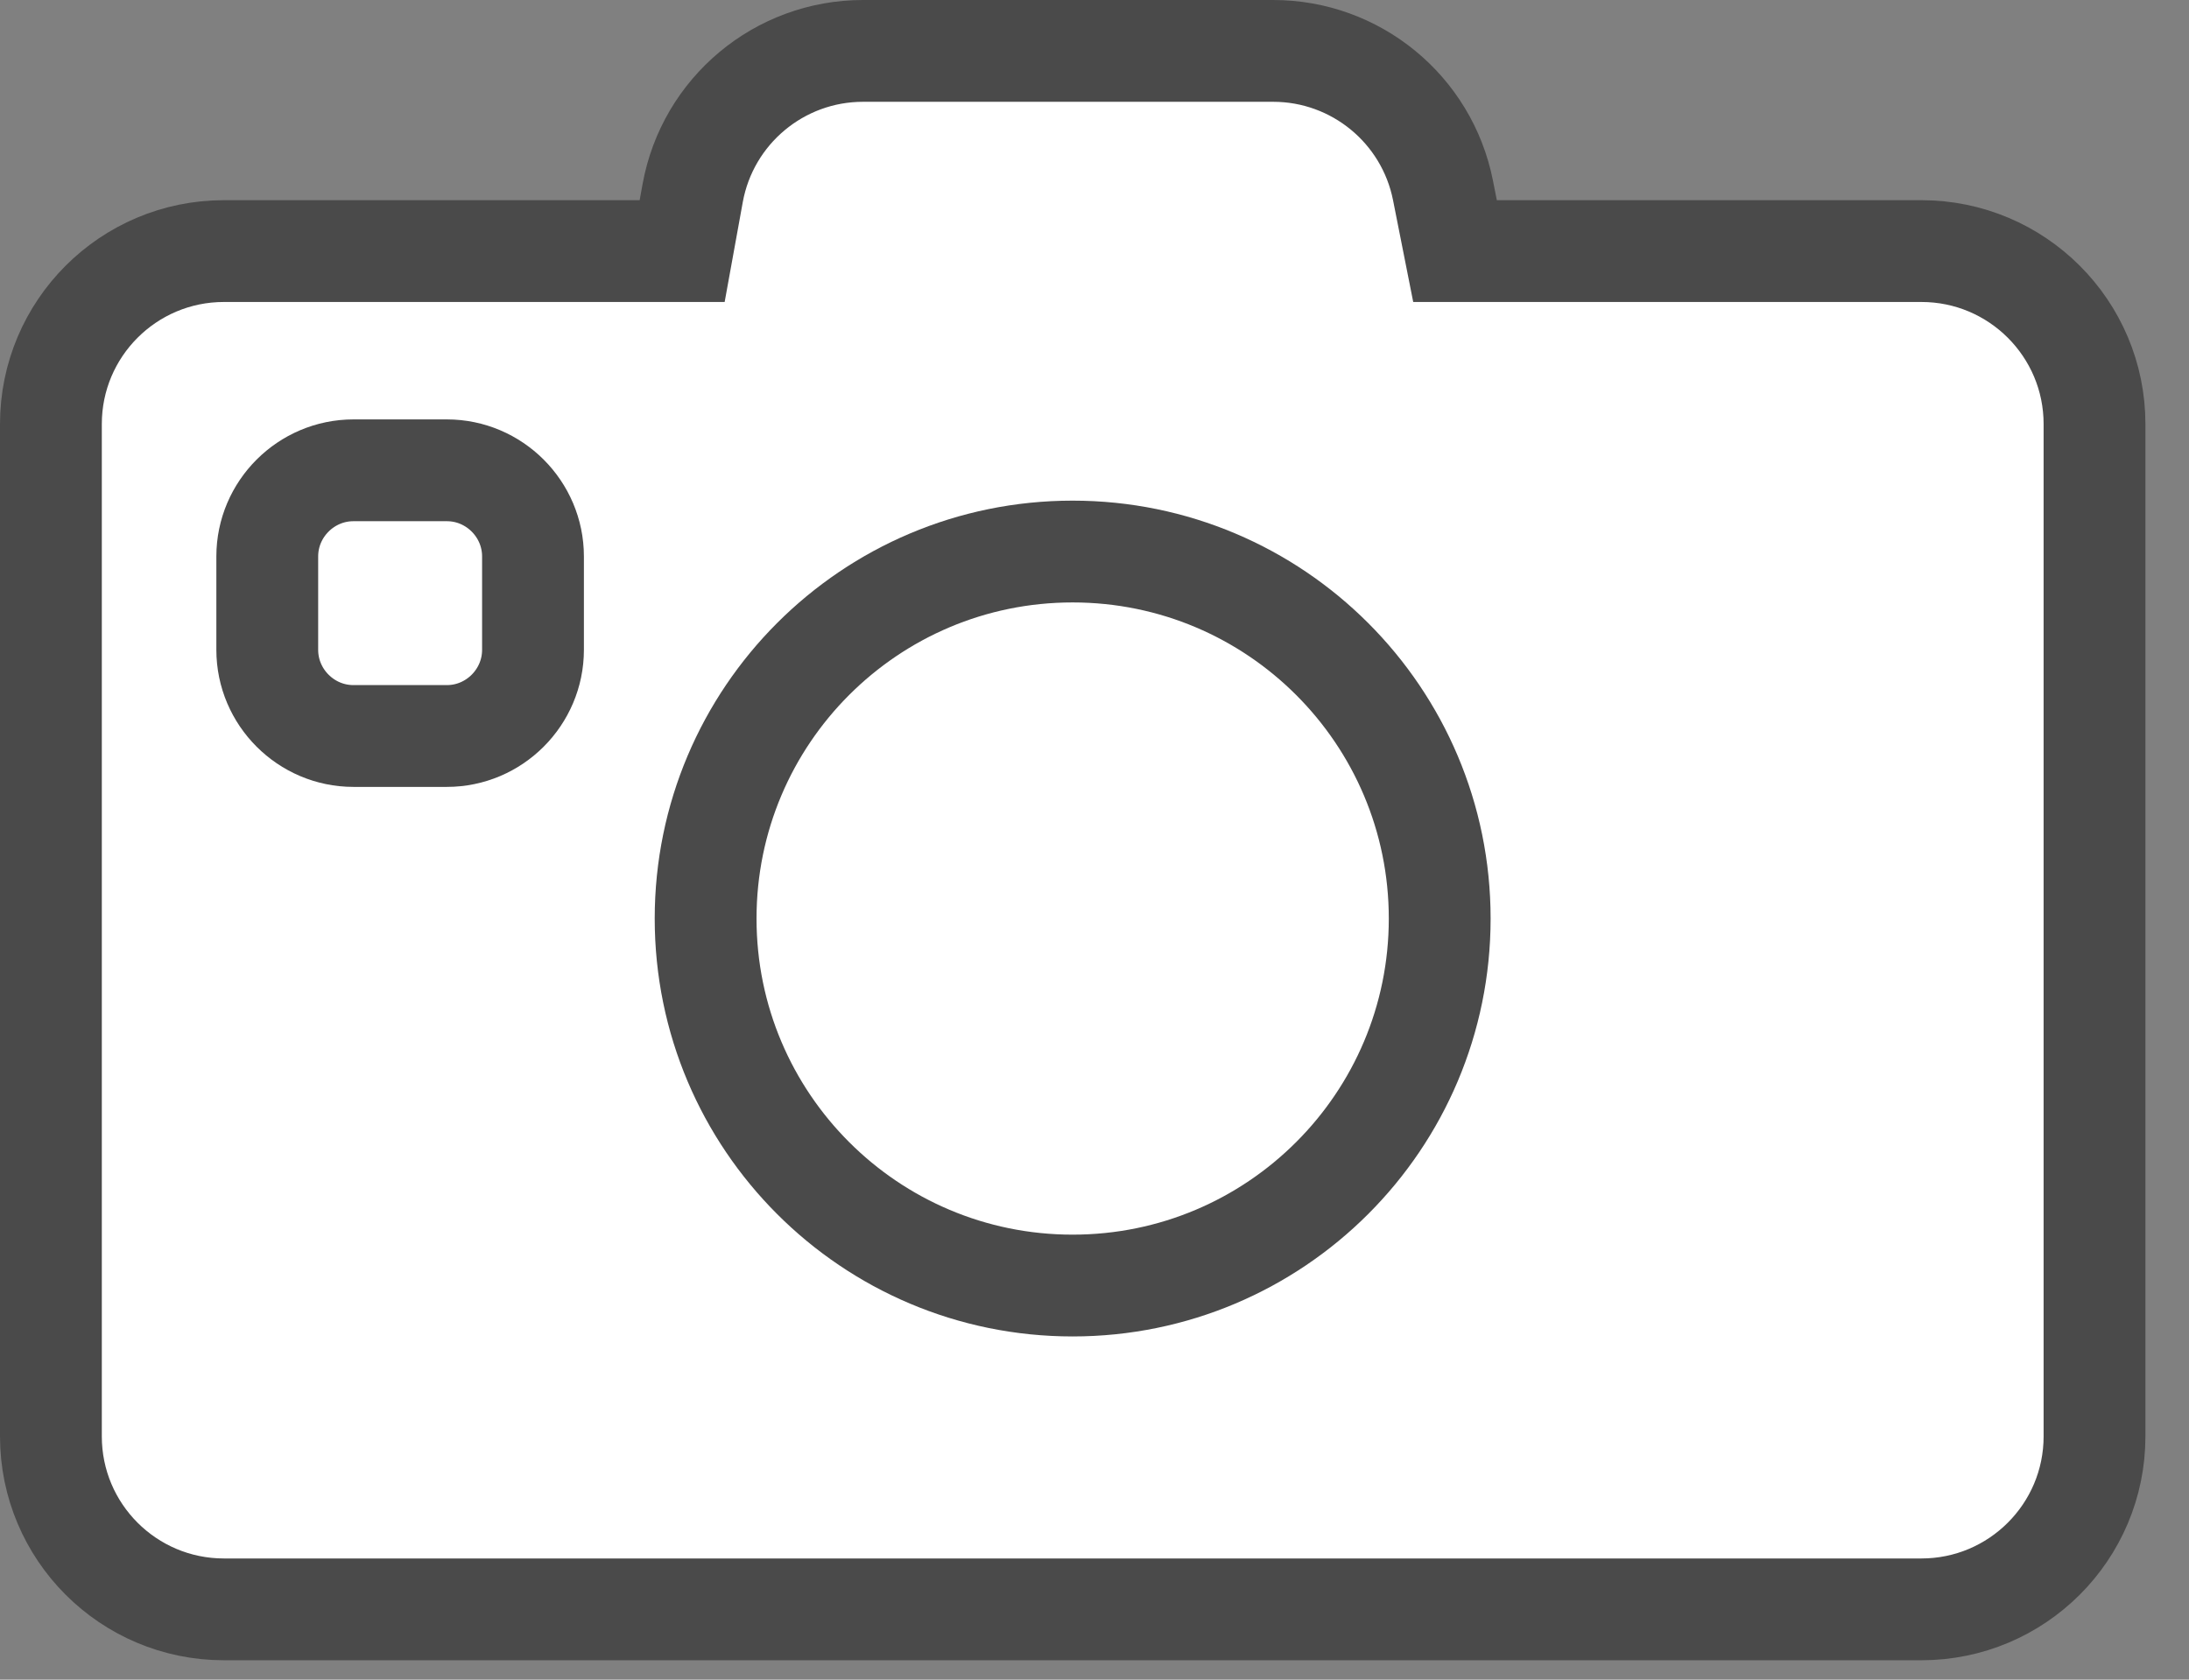 <?xml version="1.0" encoding="UTF-8"?>
<svg width="43px" height="33px" viewBox="0 0 43 33" version="1.1" xmlns="http://www.w3.org/2000/svg" xmlns:xlink="http://www.w3.org/1999/xlink">
    <rect x="0" y="0" width="43" height="33" fill="#808080" stroke="none"/>
    <!-- Generator: Sketch 43.2 (39069) - http://www.bohemiancoding.com/sketch -->
    <title>camera</title>
    <desc>Created with Sketch.</desc>
    <defs></defs>
    <g id="Welcome" stroke="none" stroke-width="1" fill="none" fill-rule="evenodd">
        <g id="Desktop-HD" transform="translate(-1197, -76)" stroke="#4A4A4A" stroke-width="2" fill="#FFFFFF">
            <g id="Nav" transform="translate(1121, 76)">
                <g id="camera" transform="translate(77, 1)">
                    <path d="M27.582,3.933 L27.345,2.737 C27.028,1.146 25.632,-0 24.01,-0 L15.952,-0 C14.31,-0 12.901,1.176 12.607,2.792 L12.4,3.933 L3.399,3.933 C1.521,3.933 0,5.455 0,7.332 L0,27.22 C0,29.097 1.521,30.619 3.399,30.619 L36.743,30.619 C38.621,30.619 40.144,29.097 40.144,27.22 L40.144,7.332 C40.144,5.455 38.621,3.933 36.743,3.933 L27.582,3.933 Z" id="Fill-1"></path>
                    <path d="M7.778,13.46 L5.943,13.46 C5.012,13.46 4.25,12.698 4.25,11.767 L4.25,9.932 C4.25,9.002 5.012,8.24 5.943,8.24 L7.778,8.24 C8.709,8.24 9.47,9.002 9.47,9.932 L9.47,11.767 C9.47,12.698 8.709,13.46 7.778,13.46" id="Fill-6"></path>
                    <path d="M27.281,17.047 C27.281,21.029 24.053,24.257 20.07,24.257 C16.088,24.257 12.861,21.029 12.861,17.047 C12.861,13.064 16.088,9.836 20.07,9.836 C24.053,9.836 27.281,13.064 27.281,17.047 Z" id="Stroke-4"></path>
                </g>
            </g>
        </g>
    </g>
</svg>